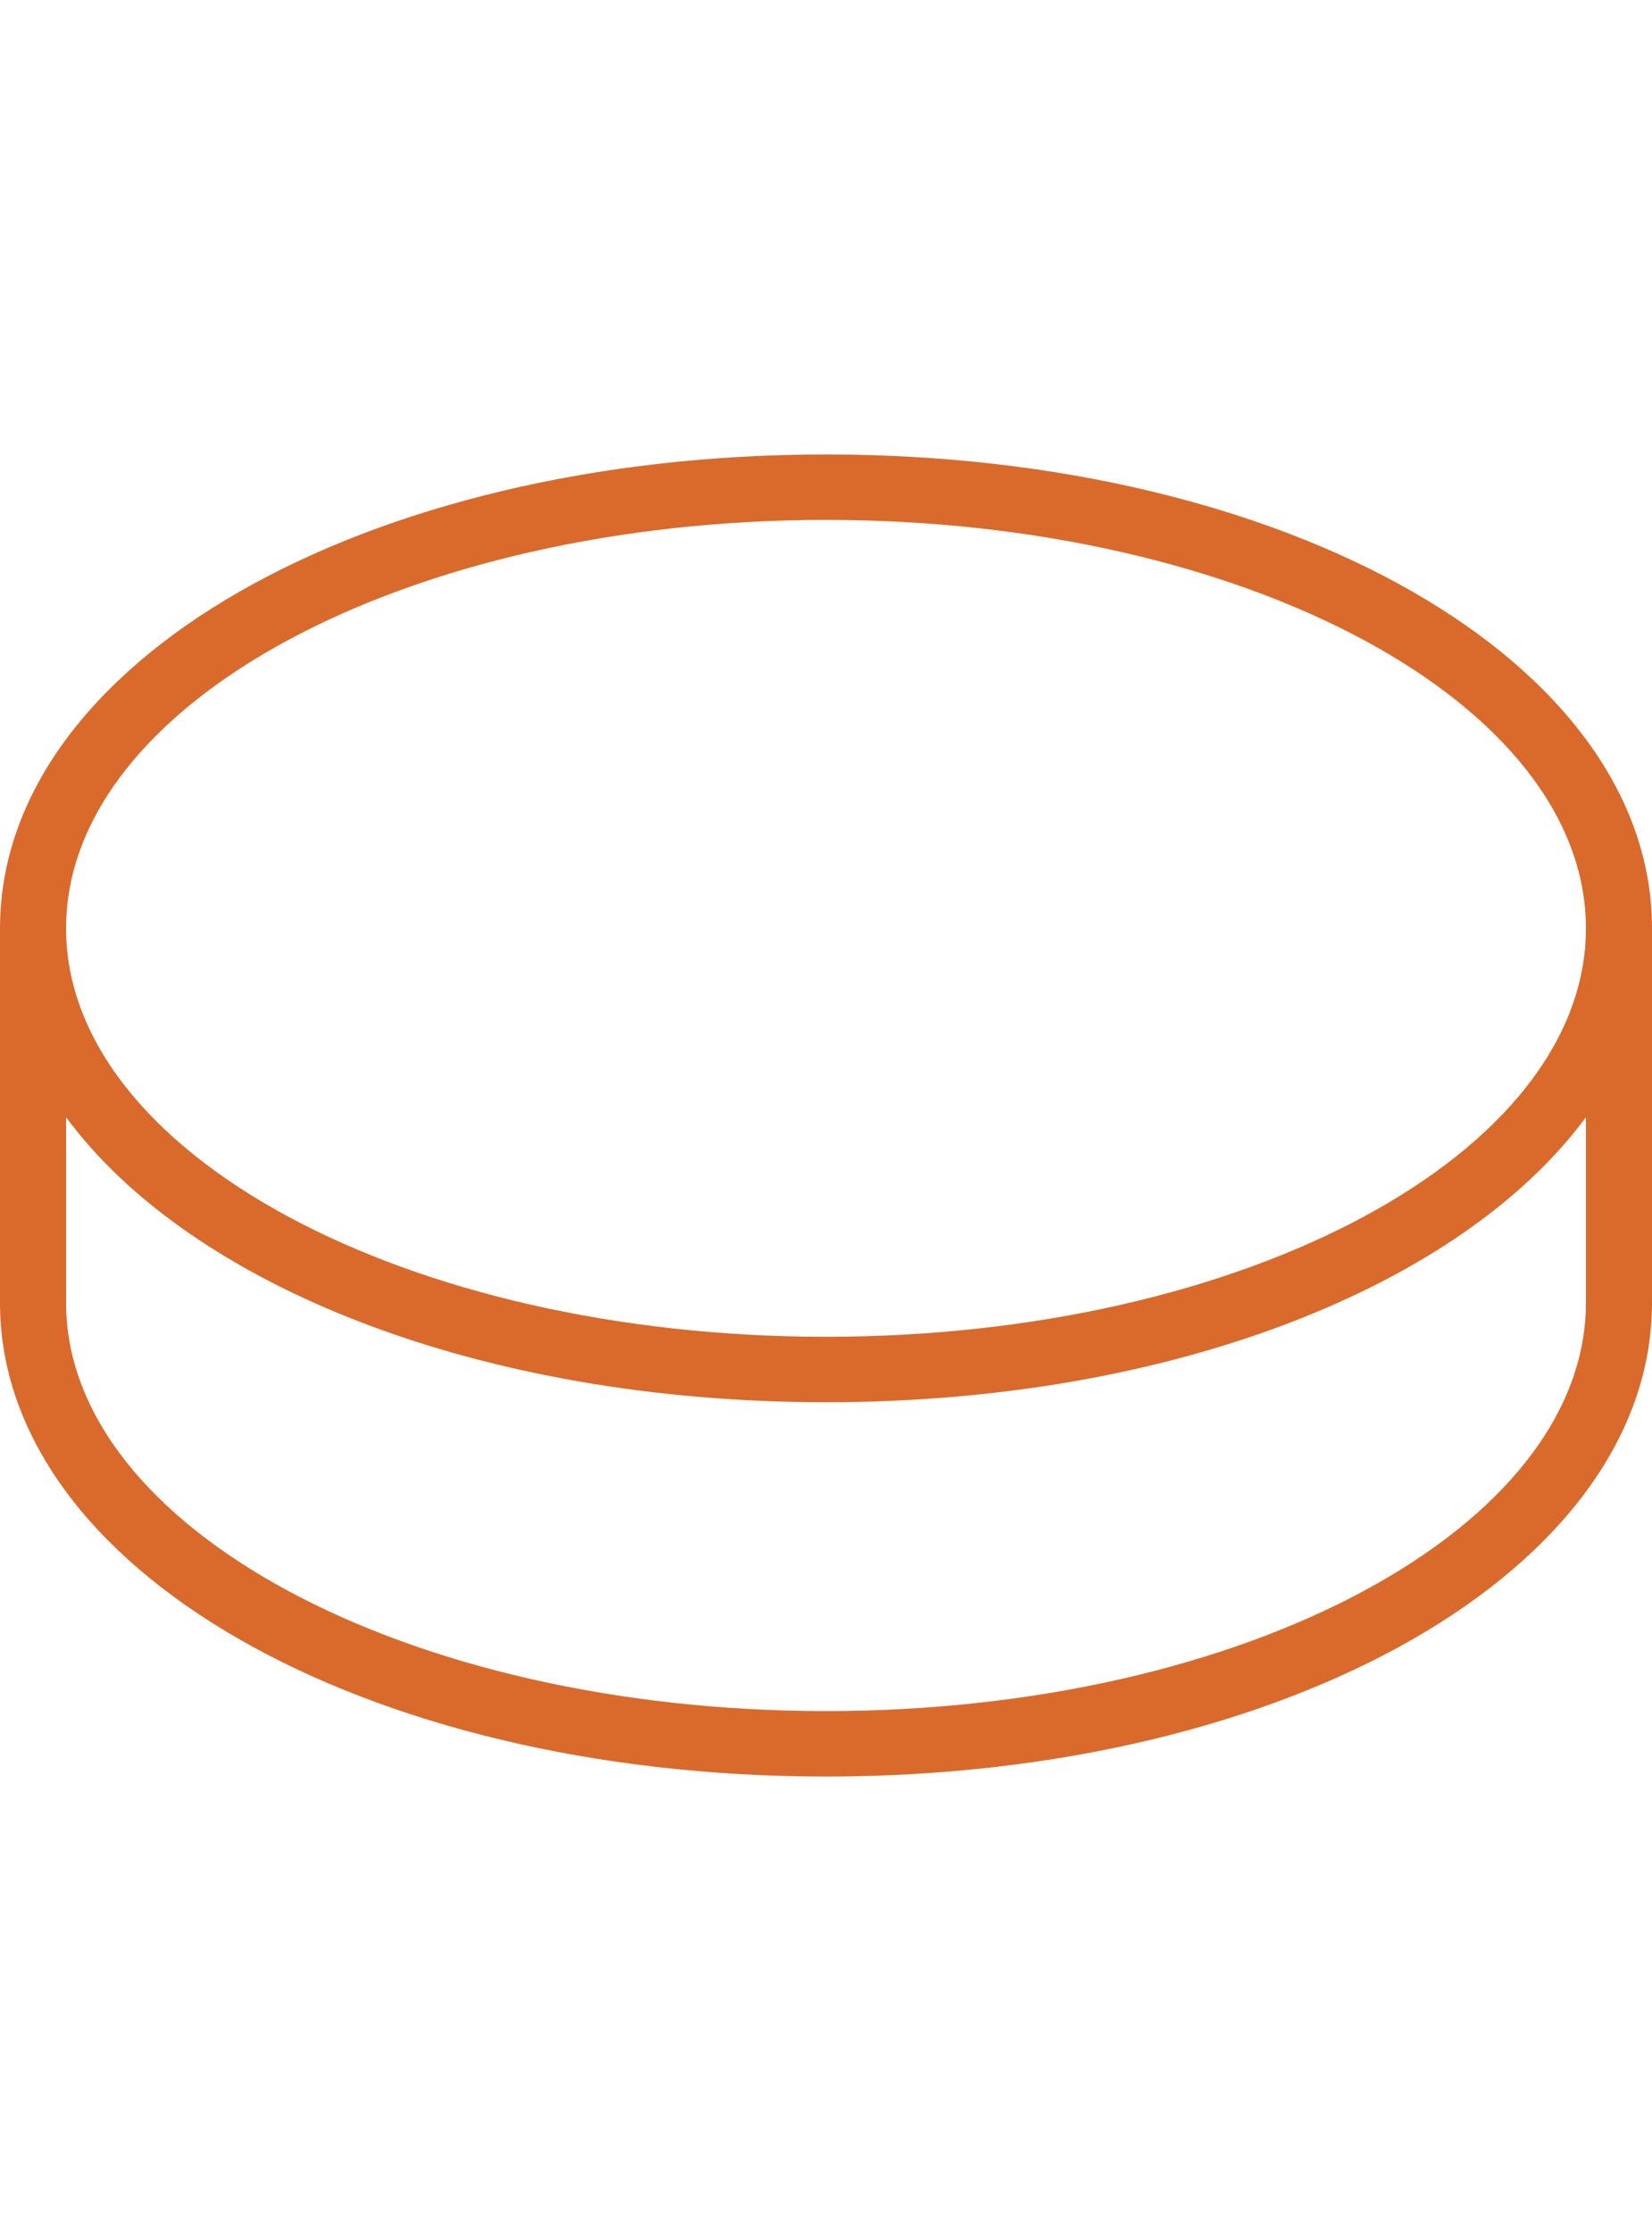 <svg width="20" height="27" viewBox="0 0 20 27" fill="none" xmlns="http://www.w3.org/2000/svg">
<path d="M10 21.5C15.607 21.5 20 18.981 20 15.765V11.235C20 8.019 15.607 5.5 10 5.5C4.393 5.5 0 8.019 0 11.235V15.765C0 18.981 4.392 21.5 10 21.5V21.5ZM10 6.292C15.073 6.292 19.2 8.509 19.2 11.235C19.2 13.961 15.073 16.178 10 16.178C4.927 16.178 0.8 13.96 0.8 11.235C0.8 8.509 4.927 6.292 10 6.292ZM0.8 13.521C2.312 15.568 5.817 16.97 10 16.97C14.182 16.97 17.688 15.568 19.2 13.521V15.765C19.2 18.49 15.073 20.708 10 20.708C4.927 20.708 0.8 18.49 0.8 15.765V13.521Z" fill="#D96A2C"/>
</svg>
